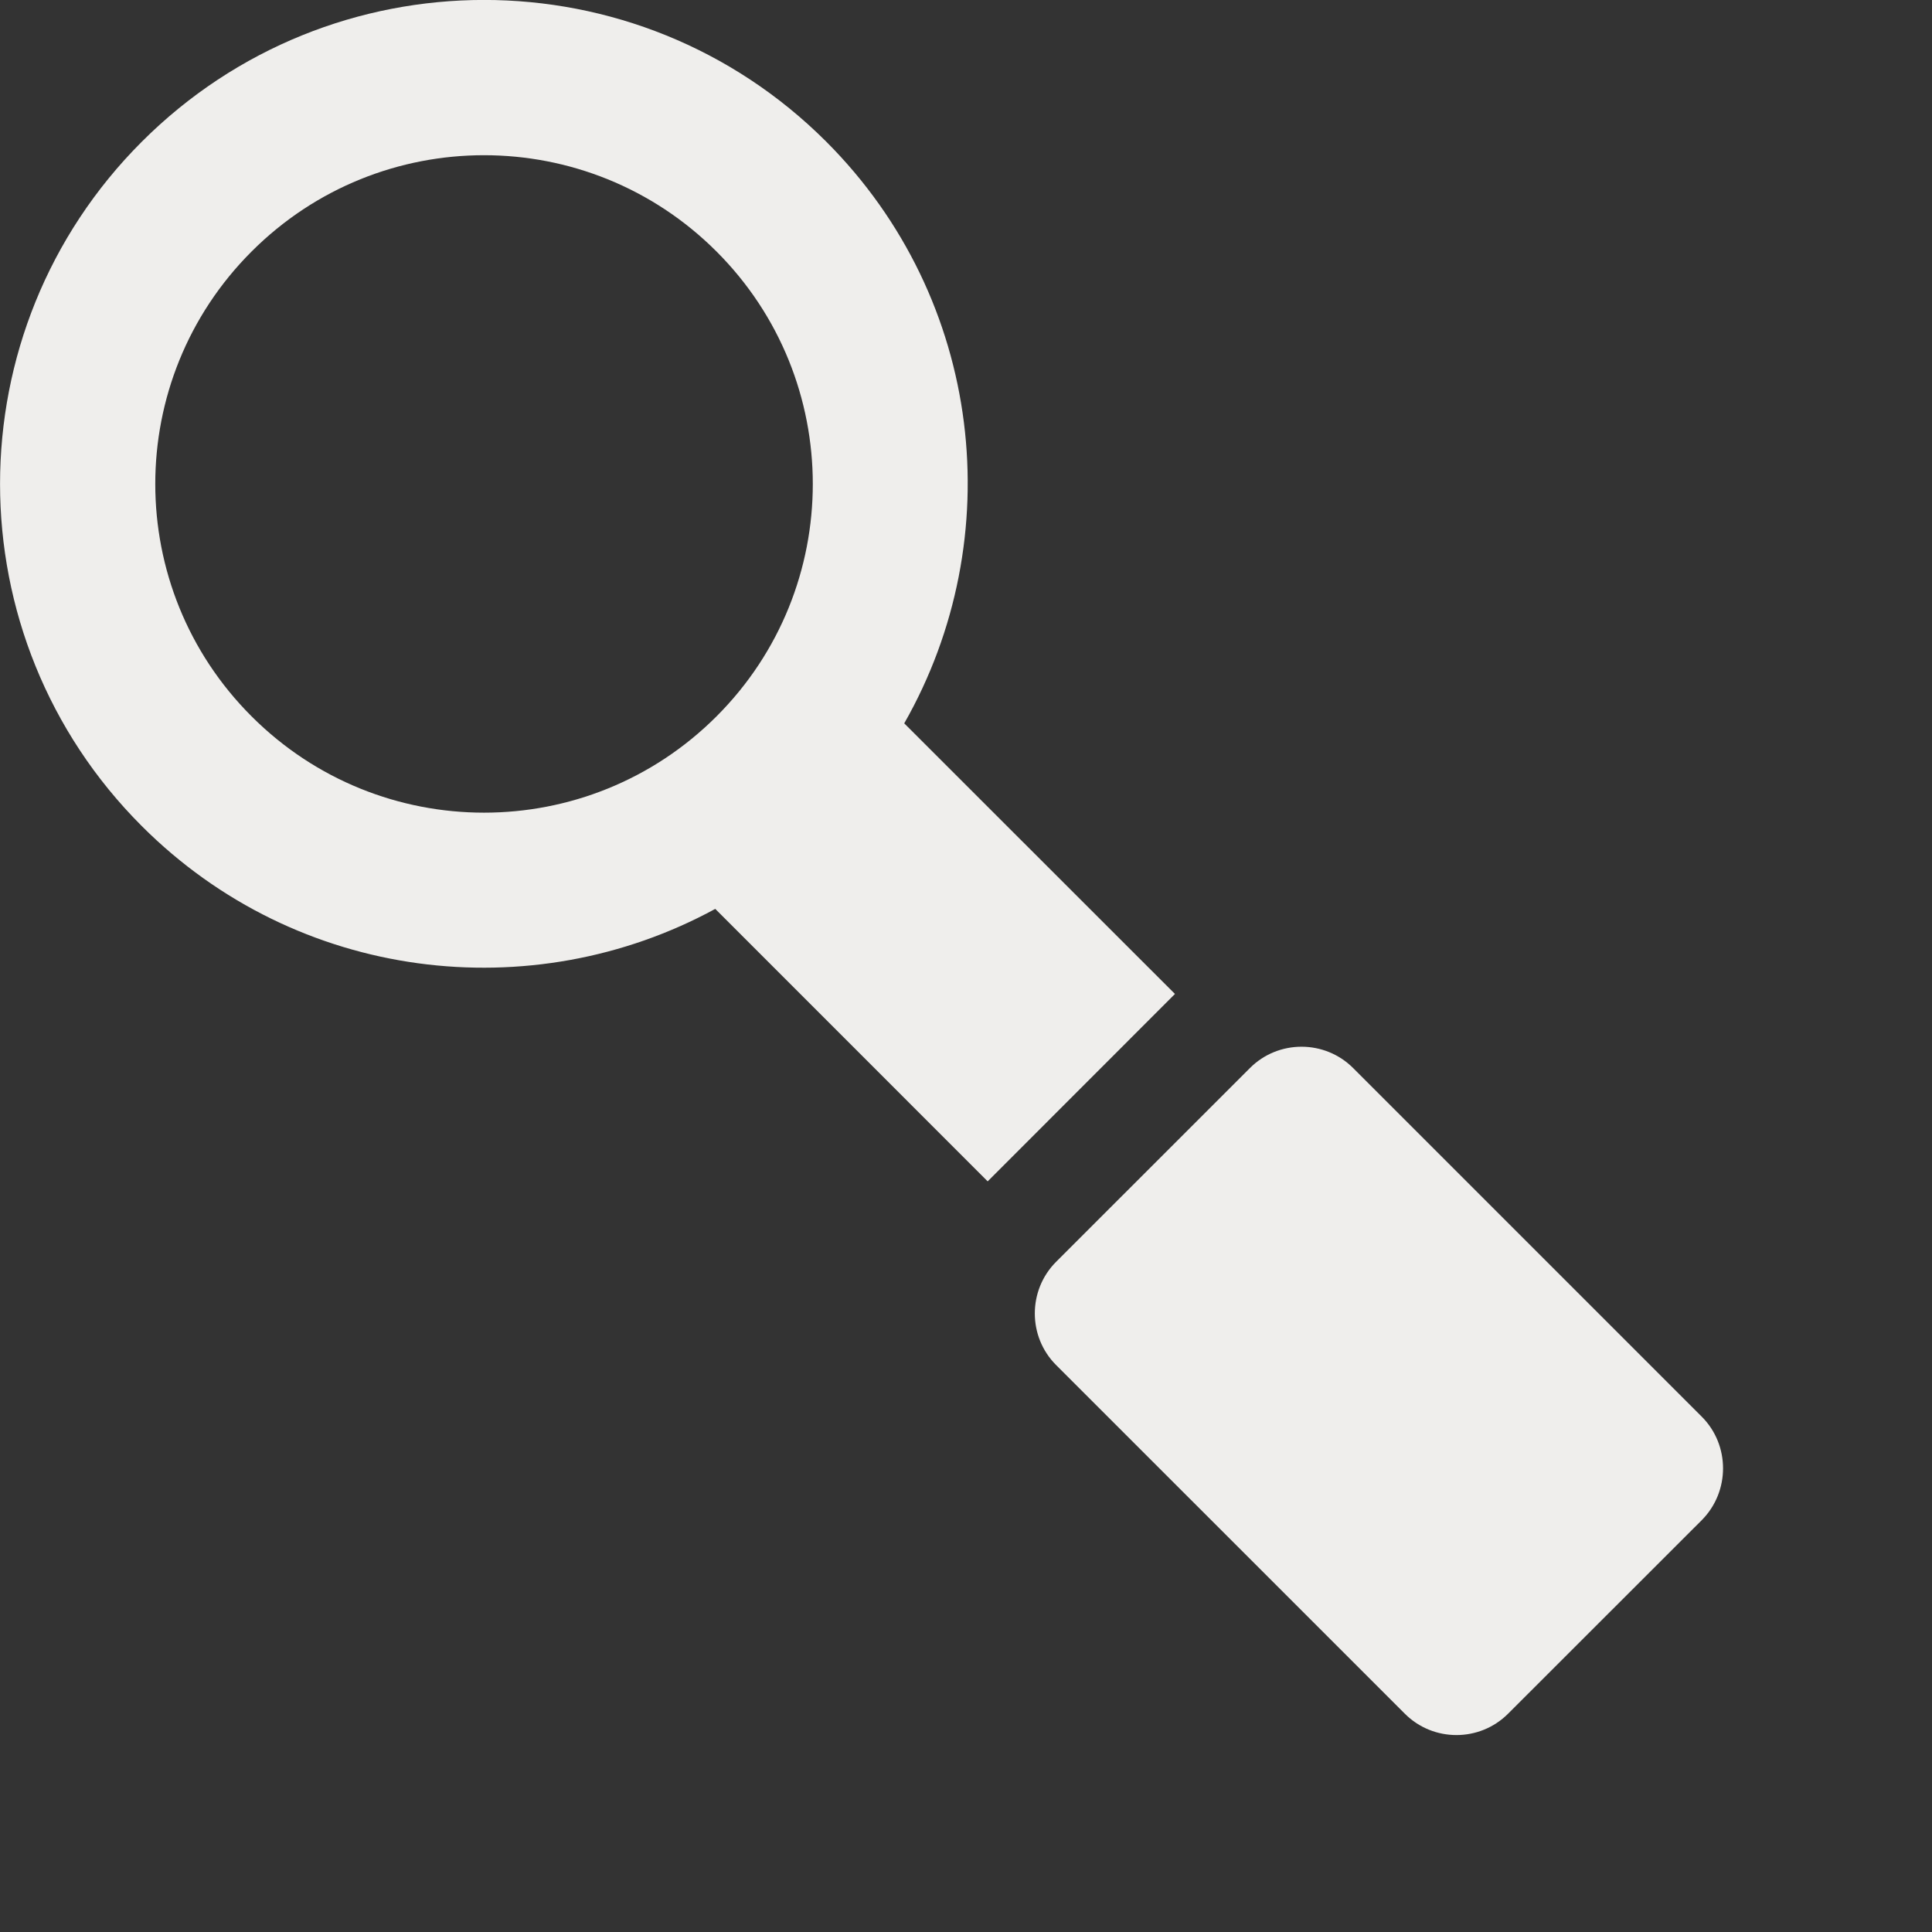 <svg width="32" height="32" xmlns="http://www.w3.org/2000/svg">

 <rect width="100%" height="100%" fill="#333333" stroke="none"/>

 <g>
  <title>background</title>
  <rect fill="none" id="canvas_background" height="402" width="582" y="0" x="0"/>
 </g>
 <g>
  <title>Layer 1</title>
  <path fill="#efeeec" id="svg_2" d="m14.977,11.981c1.746,-3.062 1.319,-7.022 -1.291,-9.634c-3.132,-3.131 -8.206,-3.13 -11.337,0c-3.131,3.13 -3.131,8.206 0,11.336c2.572,2.573 6.457,3.027 9.498,1.371l4.512,4.513l3.102,-3.104l-4.484,-4.482zm-3.109,-0.116c-2.127,2.127 -5.575,2.127 -7.701,0c-2.127,-2.125 -2.127,-5.573 0,-7.699c2.126,-2.127 5.574,-2.127 7.701,0c2.126,2.126 2.126,5.574 0,7.699z"/>
  <path fill="#efeeec" id="svg_3" d="m28.188,23.466l-5.775,-5.775c-0.471,-0.472 -1.241,-0.472 -1.711,0l-3.209,3.208c-0.471,0.471 -0.471,1.241 0,1.711l5.775,5.774c0.471,0.472 1.239,0.472 1.711,0l3.209,-3.207c0.468,-0.473 0.468,-1.241 0,-1.711z"/>
 </g>
</svg>